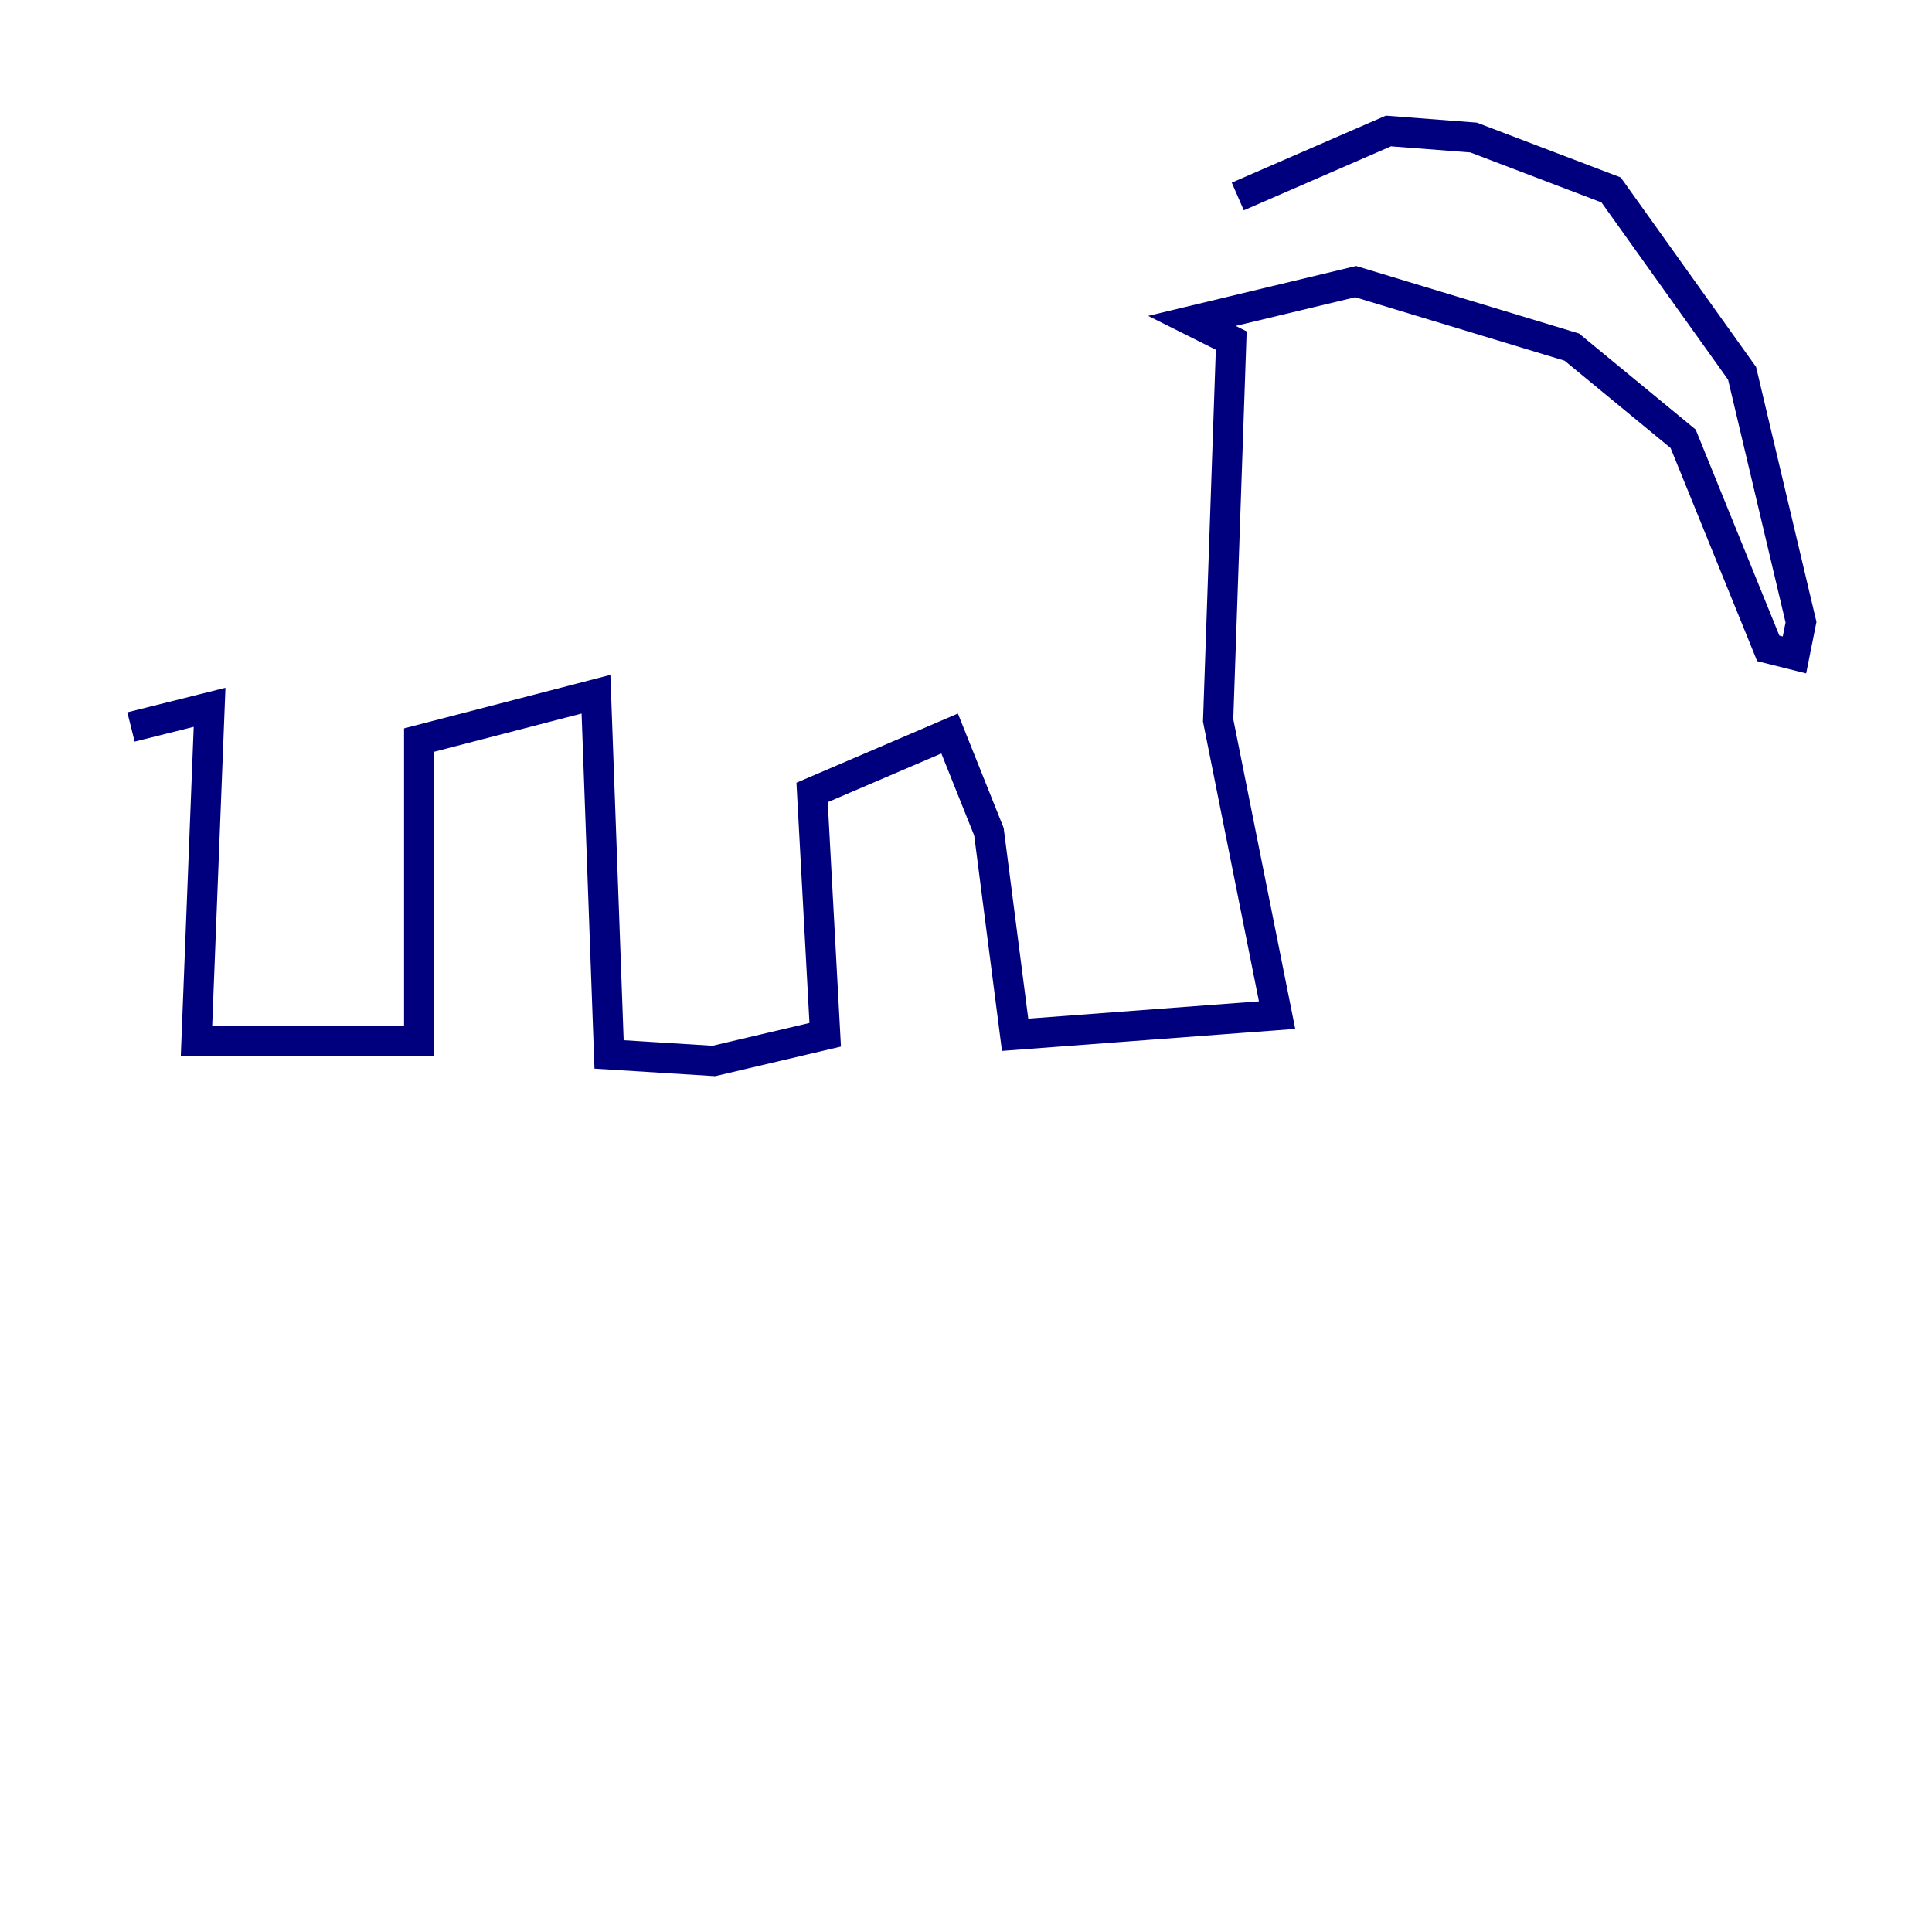 <?xml version="1.0" encoding="utf-8" ?>
<svg baseProfile="tiny" height="128" version="1.2" viewBox="0,0,128,128" width="128" xmlns="http://www.w3.org/2000/svg" xmlns:ev="http://www.w3.org/2001/xml-events" xmlns:xlink="http://www.w3.org/1999/xlink"><defs /><polyline fill="none" points="82.007,13.017 91.986,8.678 97.627,9.112 106.739,12.583 115.417,24.732 119.322,41.22 118.888,43.39 117.153,42.956 111.512,29.071 104.136,22.997 89.817,18.658 78.969,21.261 81.573,22.563 80.705,47.729 84.61,67.254 67.254,68.556 65.519,55.105 62.915,48.597 53.803,52.502 54.671,68.556 47.295,70.291 40.352,69.858 39.485,45.993 27.77,49.031 27.77,68.99 13.017,68.99 13.885,46.861 8.678,48.163" stroke="#00007f" stroke-width="2" /></svg>